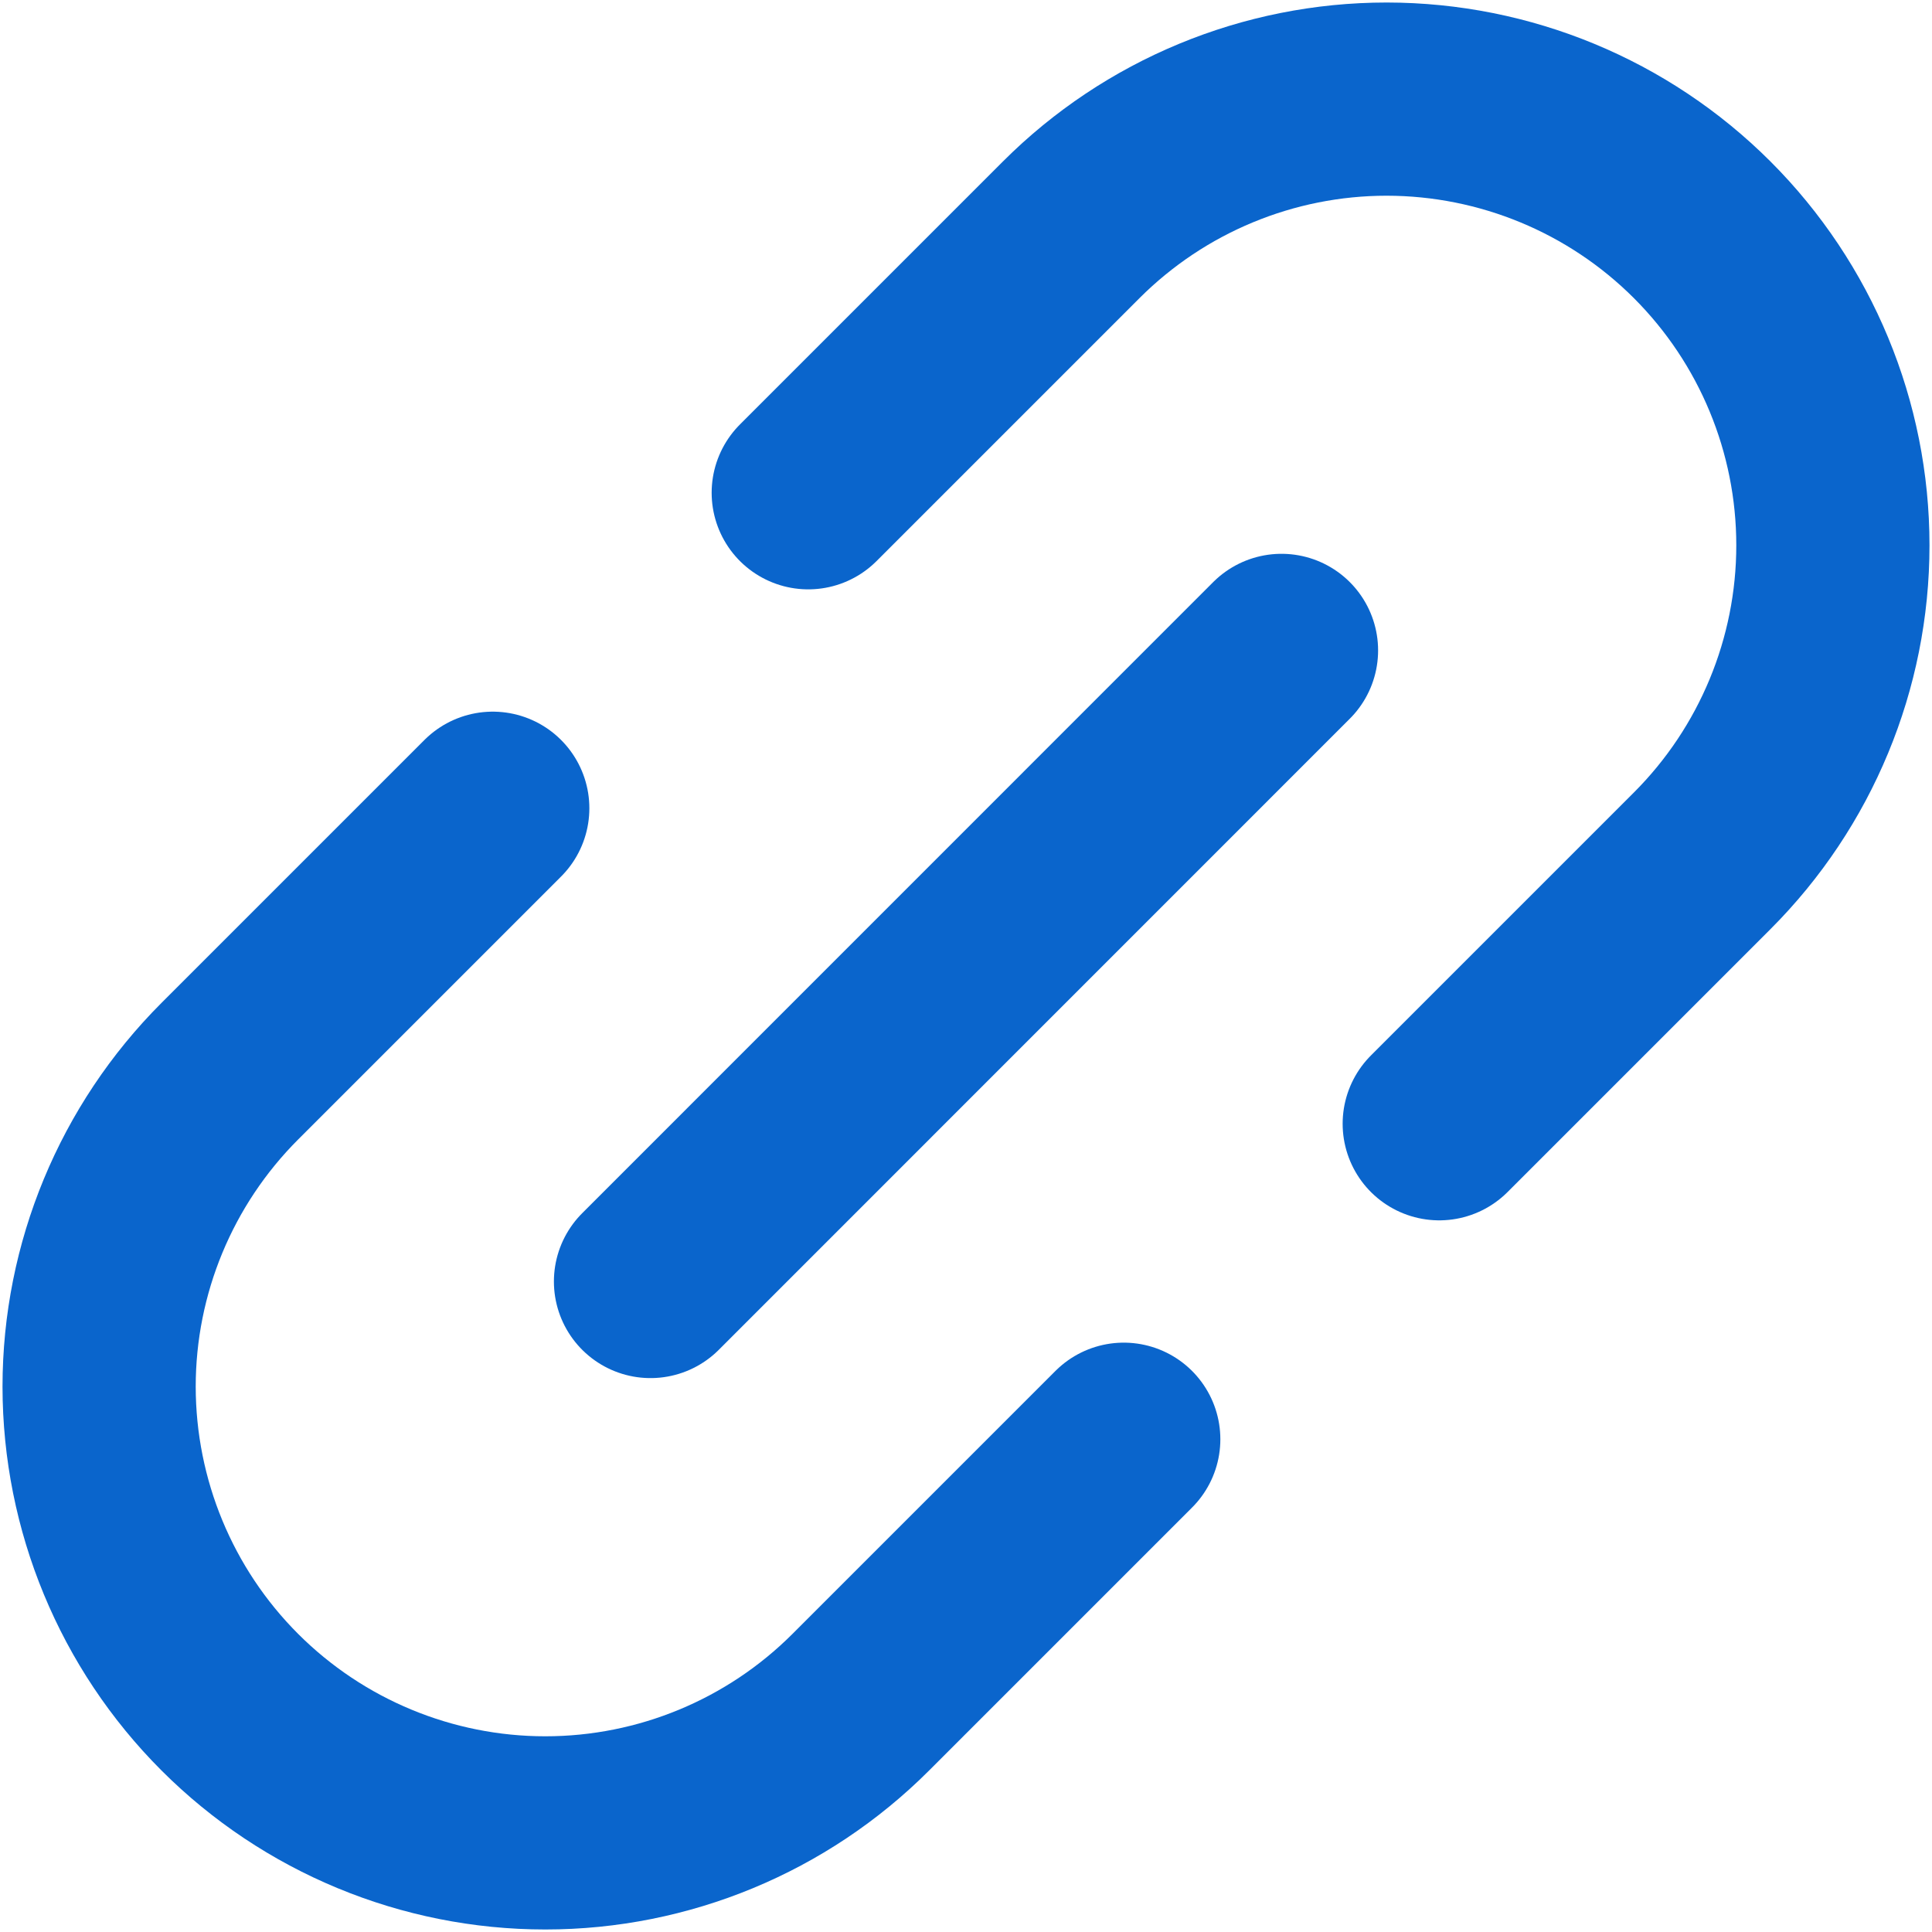 <svg width="20" height="20" viewBox="0 0 20 20" fill="none" xmlns="http://www.w3.org/2000/svg">
<path d="M6.734 13.266L13.266 6.733" stroke="#0A65CC" stroke-width="2" stroke-linecap="round" stroke-linejoin="round"/>
<path d="M11.633 14.899L8.911 17.621C8.045 18.487 6.87 18.974 5.645 18.974C4.42 18.974 3.245 18.487 2.379 17.621C1.513 16.755 1.027 15.58 1.026 14.355C1.026 13.13 1.513 11.955 2.379 11.089L5.101 8.367" stroke="#0A65CC" stroke-width="2" stroke-linecap="round" stroke-linejoin="round"/>
<path d="M14.899 11.633L17.621 8.911C18.487 8.045 18.974 6.87 18.974 5.645C18.974 4.42 18.487 3.245 17.621 2.379C16.755 1.513 15.58 1.027 14.355 1.026C13.13 1.026 11.955 1.513 11.089 2.379L8.367 5.101" stroke="#0A65CC" stroke-width="2" stroke-linecap="round" stroke-linejoin="round"/>
</svg>

